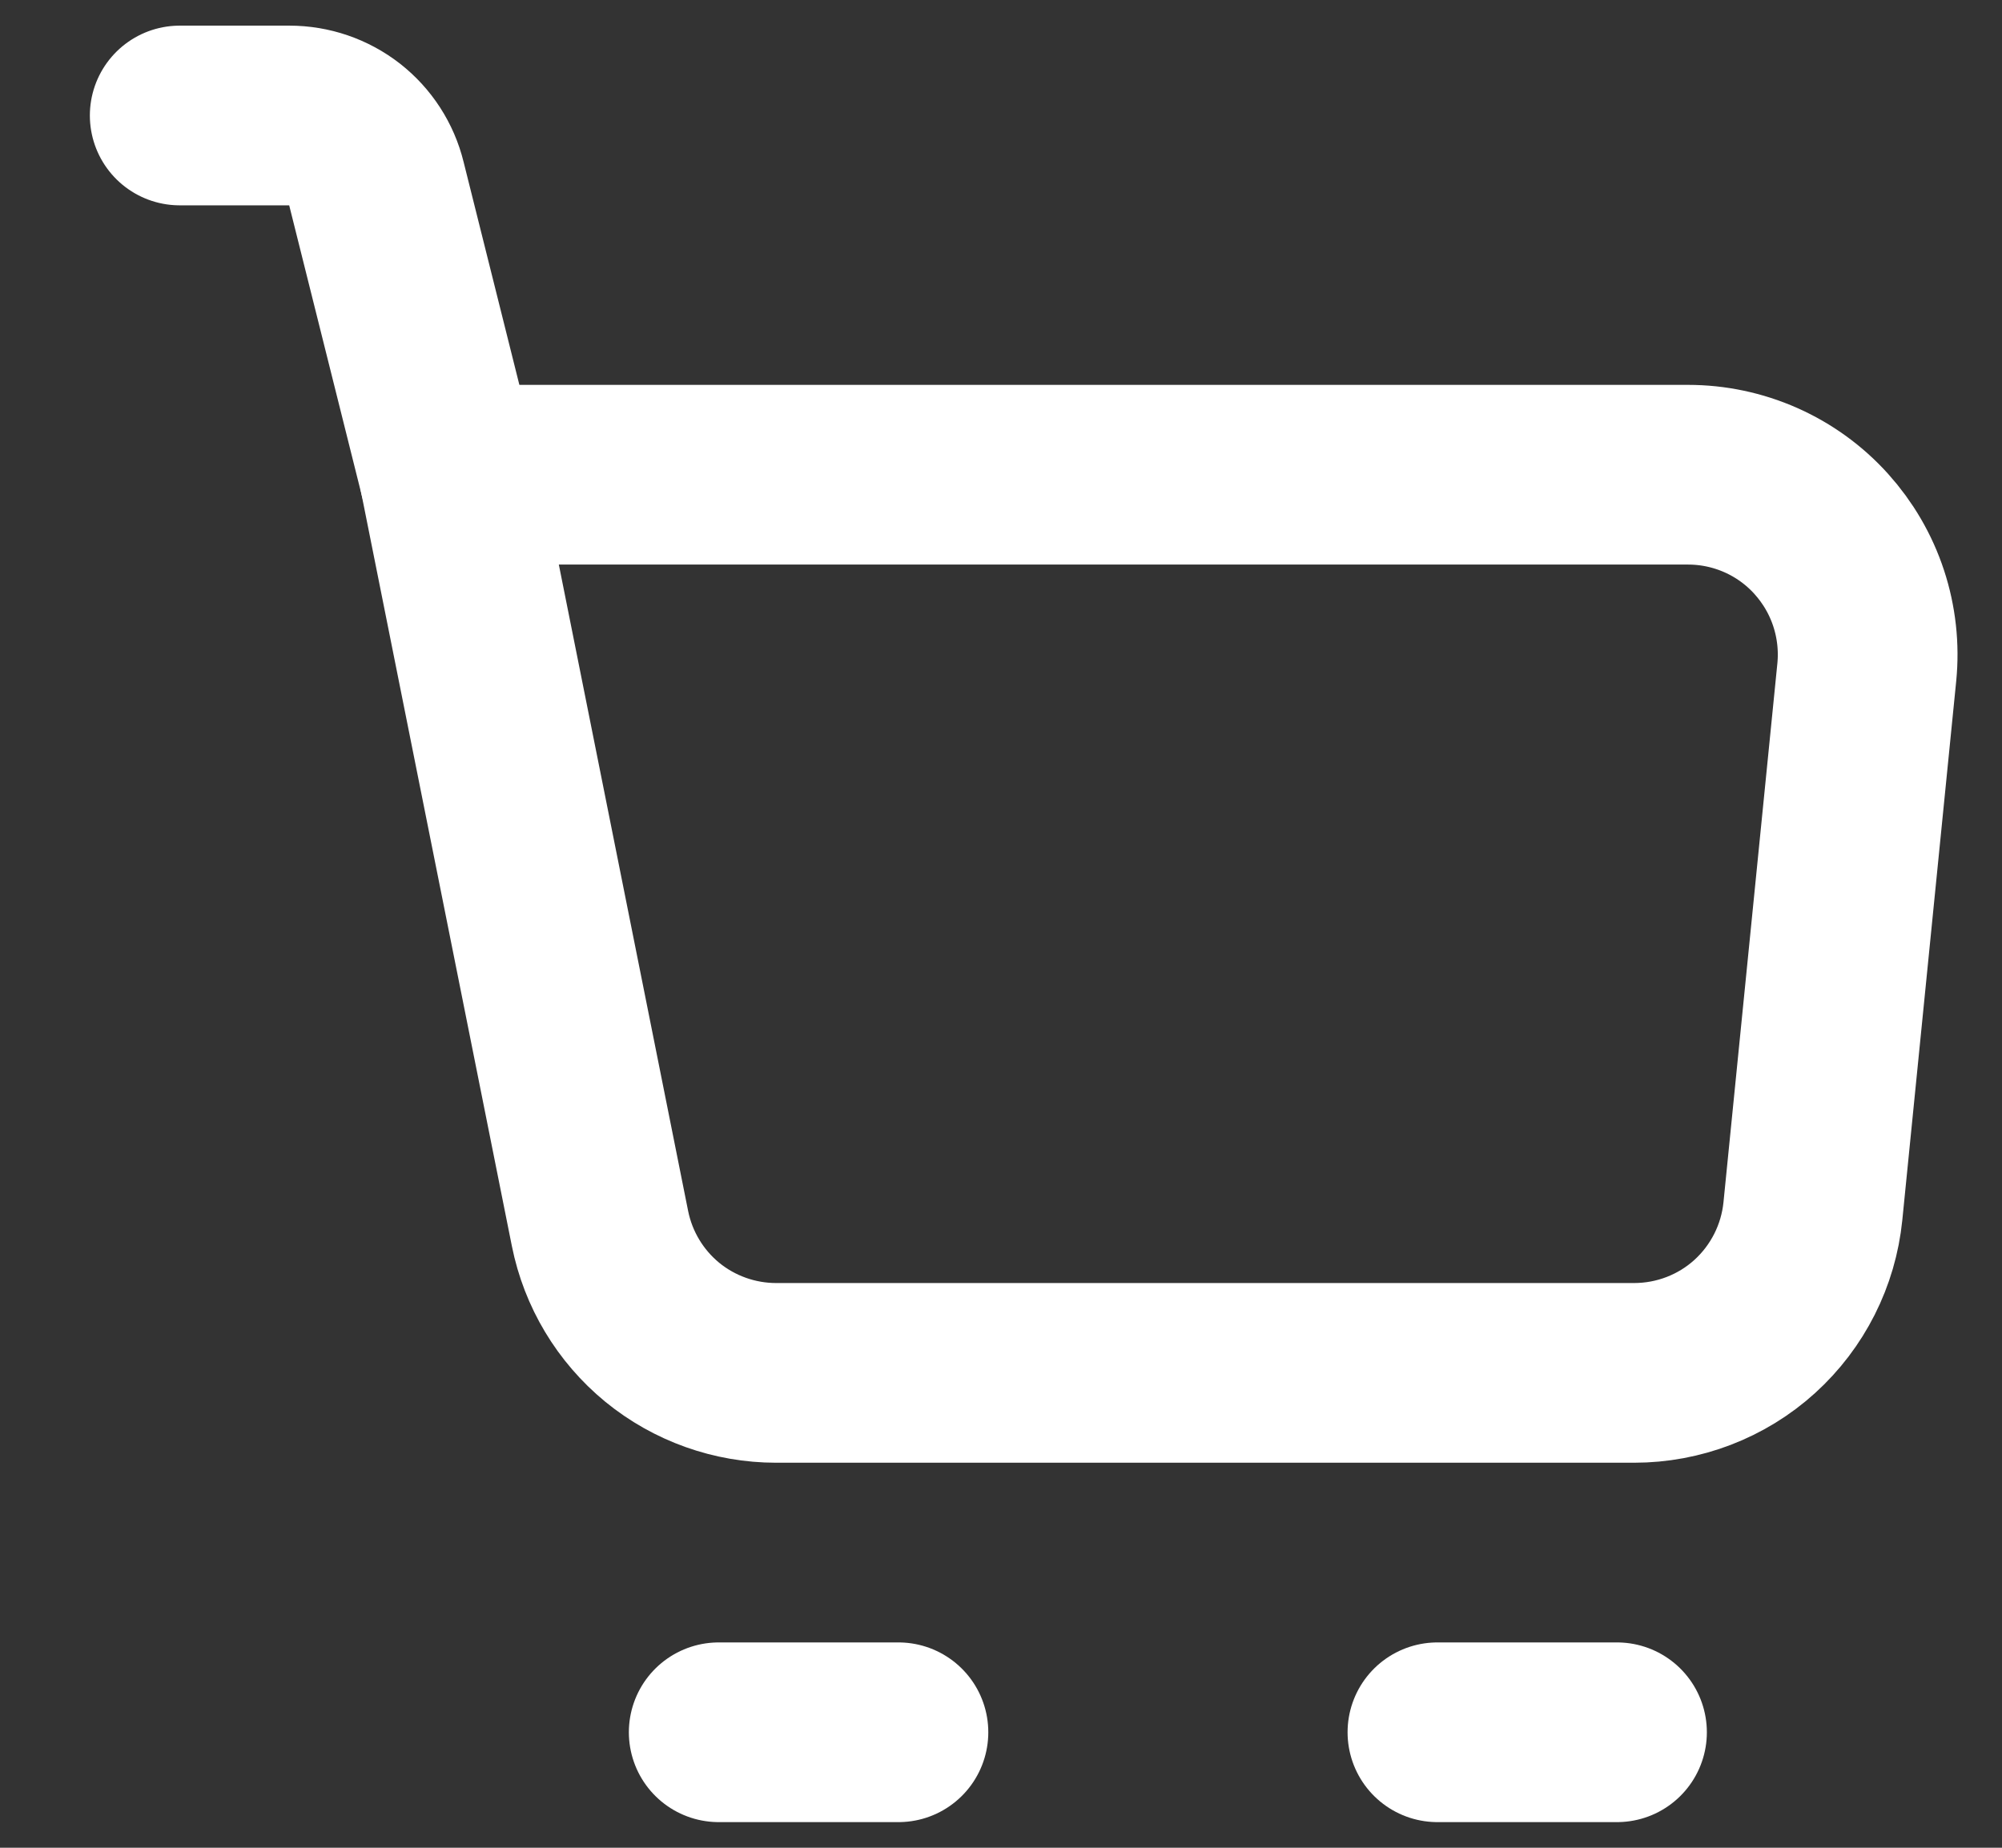<svg width="13" height="12" viewBox="0 0 13 12" fill="none" xmlns="http://www.w3.org/2000/svg">
<rect x="0" y="0" width="13" height="12" fill="#333333" stroke="none"/>
<path d="M2.917 3.083H10.961C11.124 3.083 11.285 3.117 11.434 3.183C11.583 3.249 11.717 3.346 11.826 3.467C11.935 3.588 12.018 3.73 12.069 3.885C12.12 4.04 12.138 4.204 12.122 4.366L11.772 7.866C11.743 8.154 11.608 8.421 11.394 8.615C11.18 8.809 10.9 8.916 10.611 8.916H5.04C4.771 8.916 4.509 8.823 4.3 8.652C4.092 8.481 3.949 8.243 3.896 7.978L2.917 3.083Z" stroke="white" stroke-width="1.167" stroke-linejoin="round"/>
<path d="M2.917 3.083L2.444 1.192C2.413 1.065 2.34 0.953 2.238 0.873C2.135 0.793 2.009 0.75 1.879 0.75H1.167M4.667 11.25H5.834M9.334 11.25H10.5" stroke="white" stroke-width="1.167" stroke-linecap="round" stroke-linejoin="round"/>
</svg>

